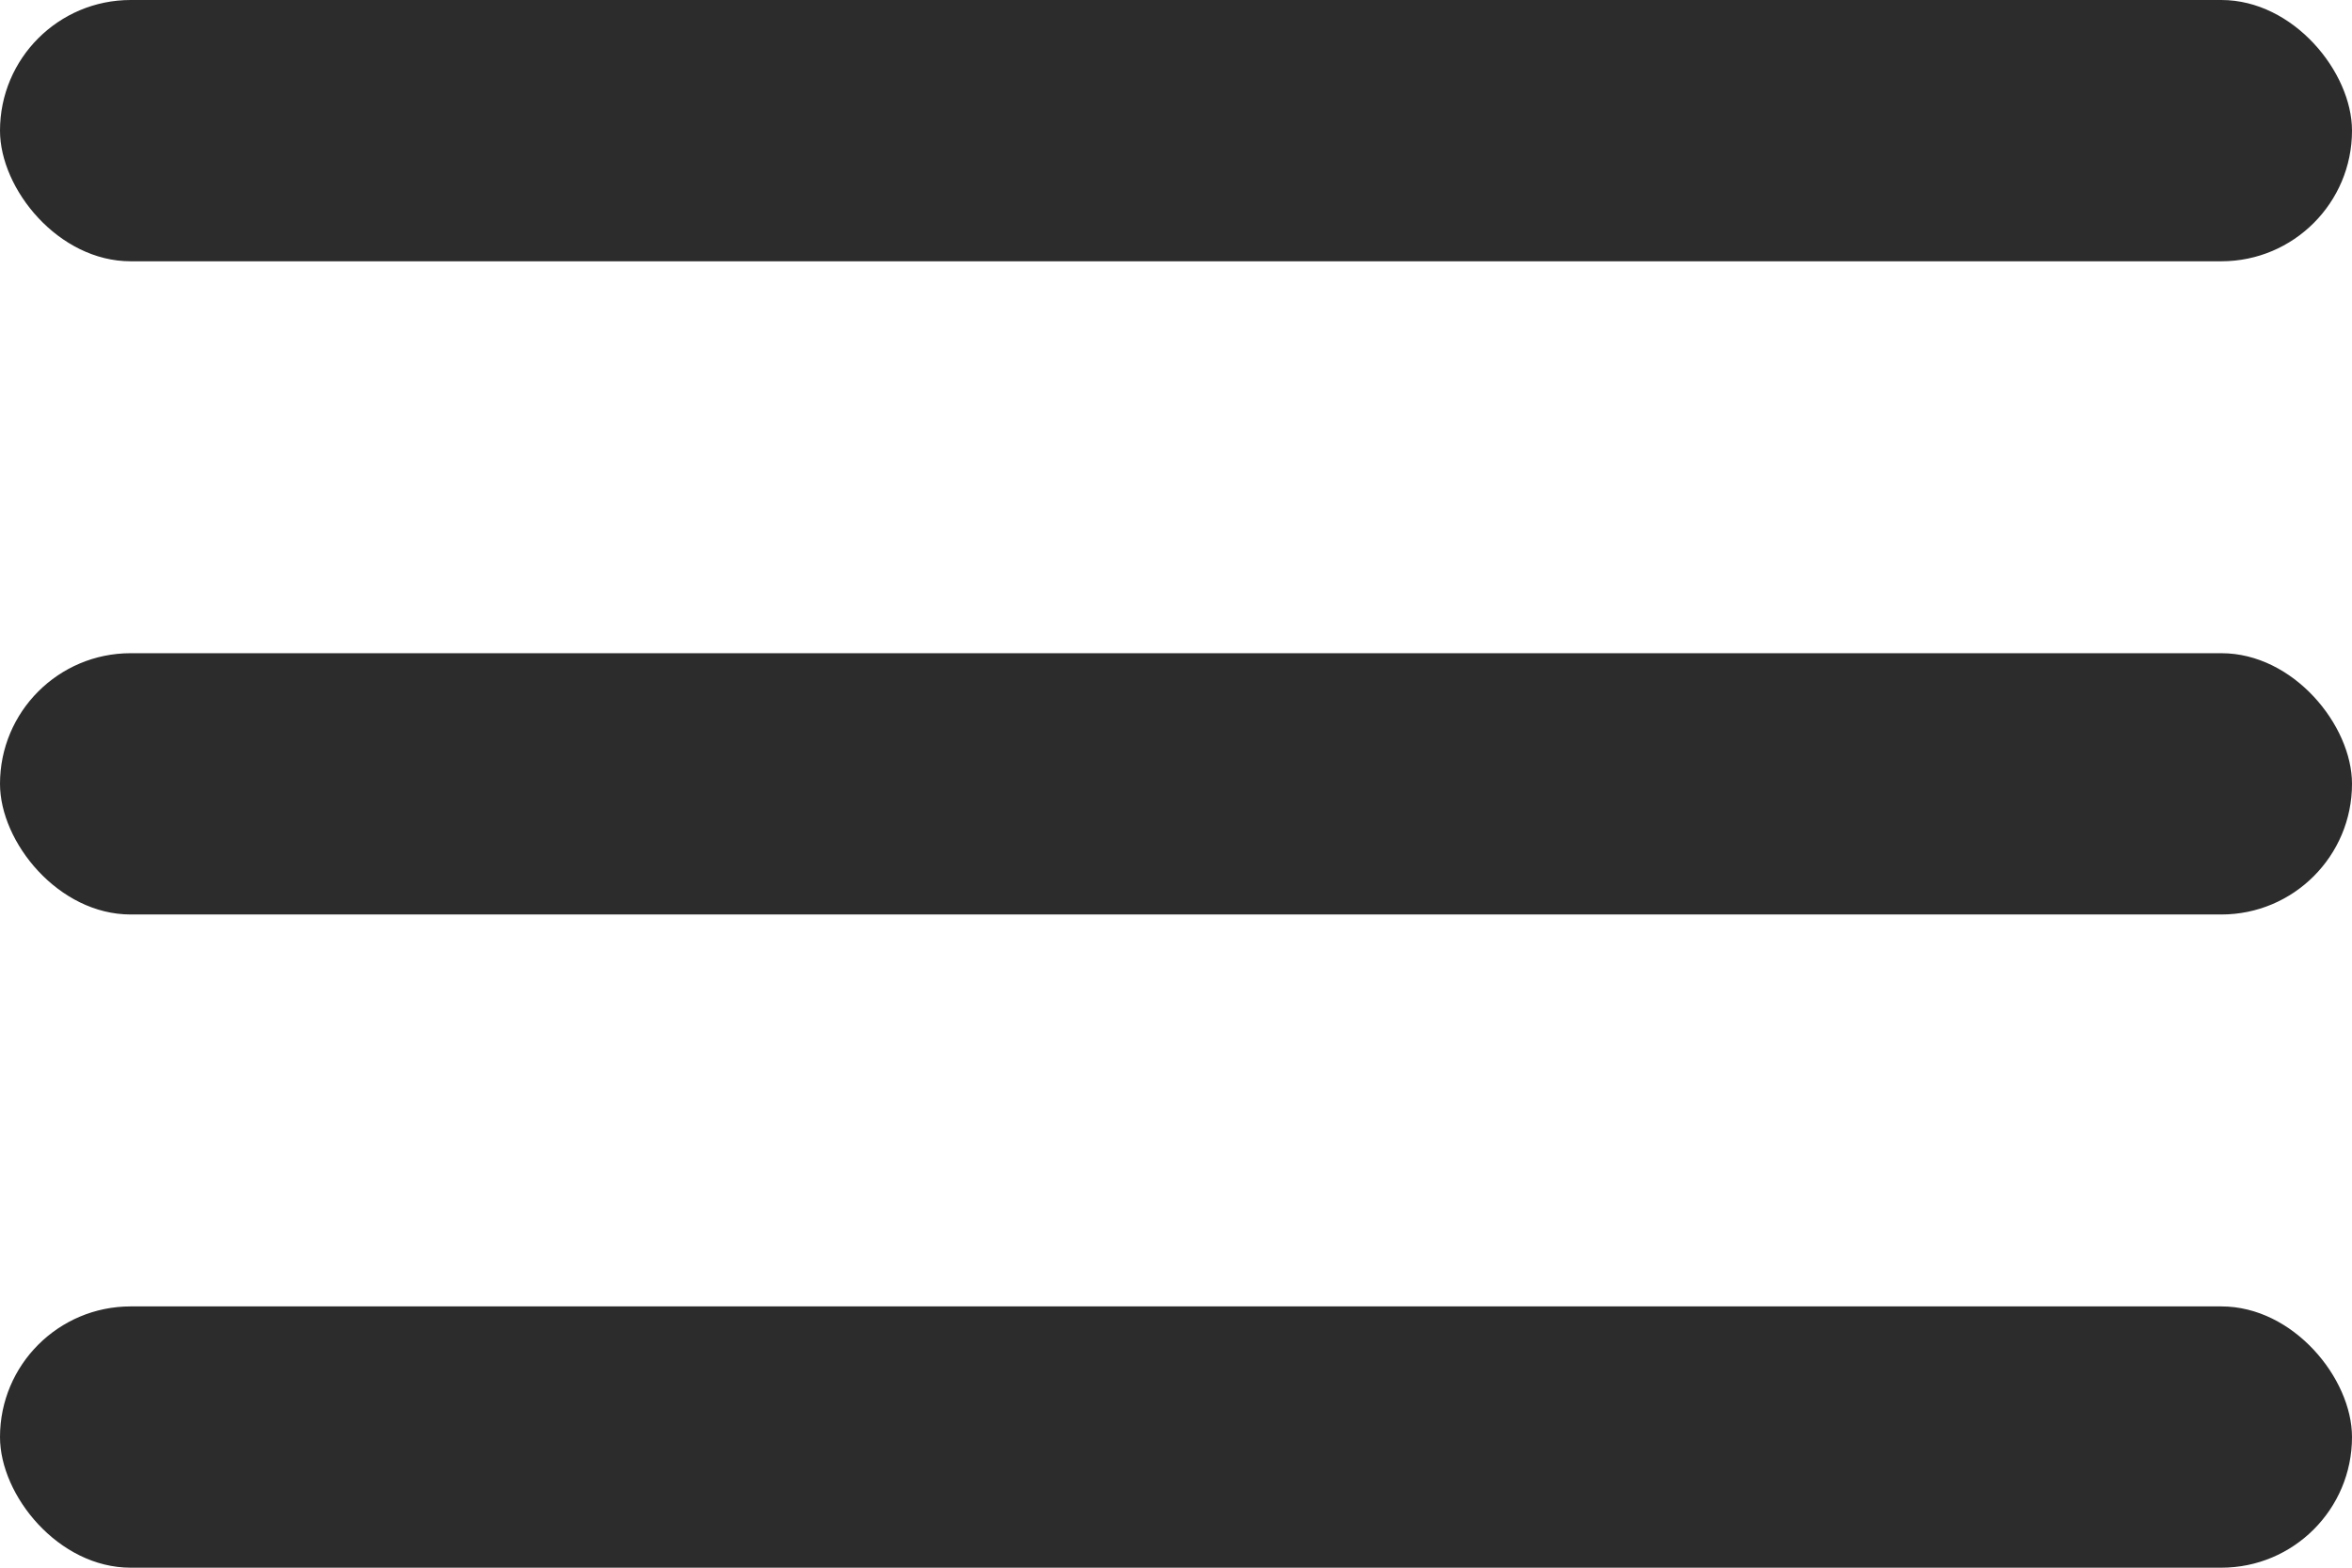 <svg xmlns="http://www.w3.org/2000/svg" width="18" height="12" viewBox="0 0 18 12">
    <g fill="#2C2C2C" fill-rule="evenodd">
        <rect width="18" height="2" rx="1"/>
        <rect width="18" height="2" y="5" rx="1"/>
        <rect width="18" height="2" y="10" rx="1"/>
    </g>
</svg>
